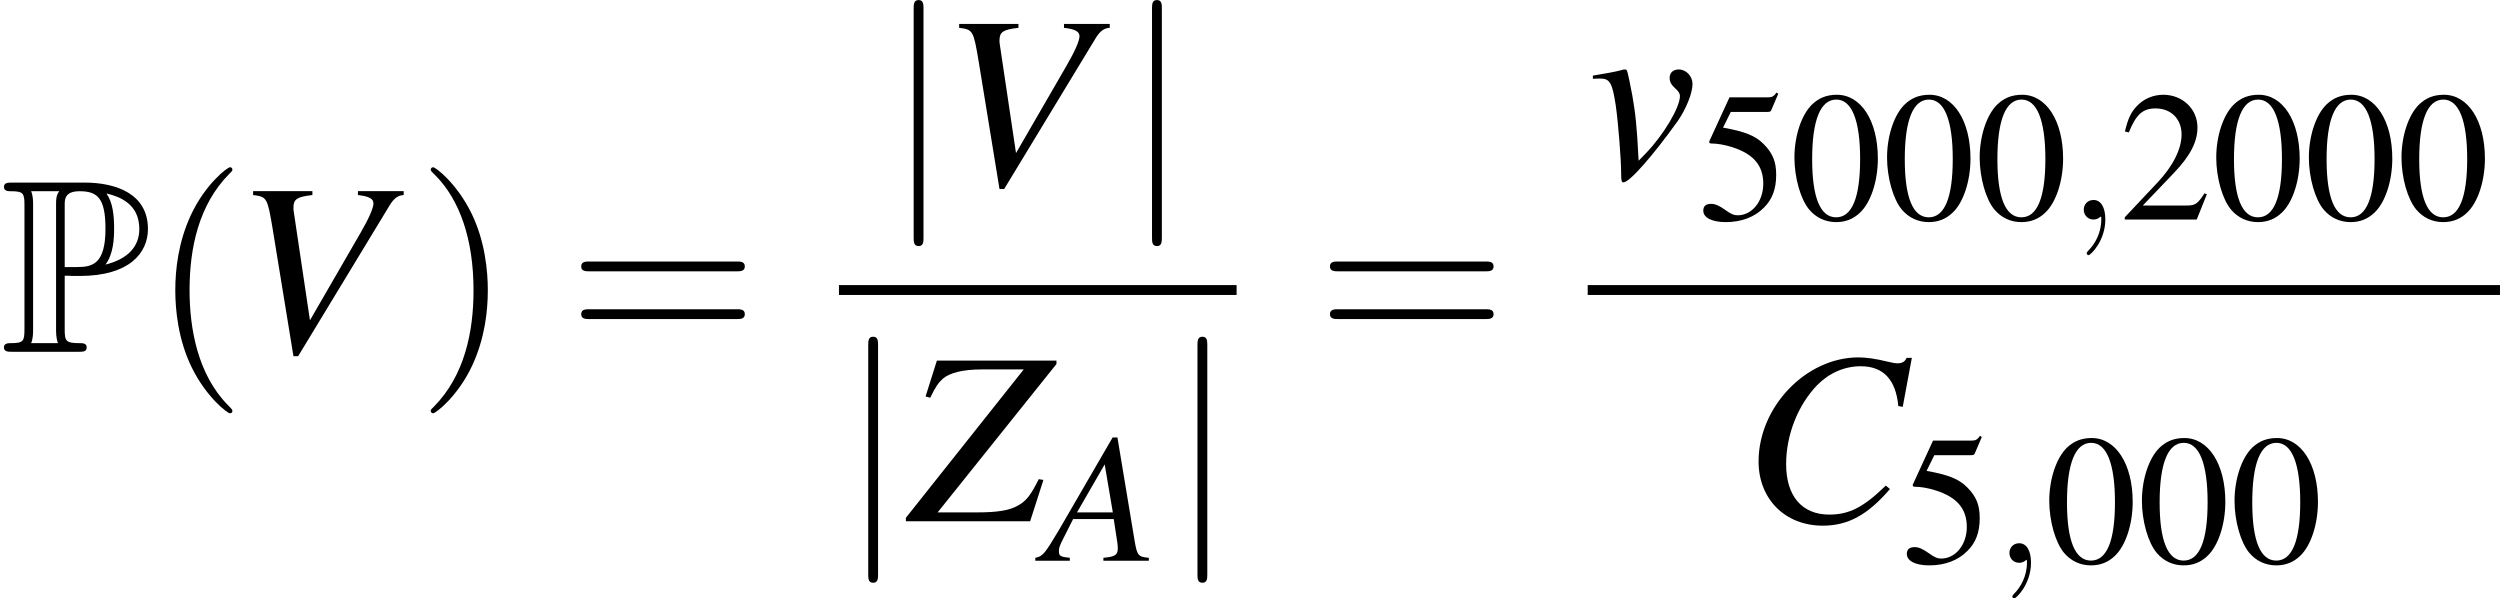 <?xml version='1.0' encoding='UTF-8'?>
<!-- This file was generated by dvisvgm 2.13.3 -->
<svg version='1.1' xmlns='http://www.w3.org/2000/svg' xmlns:xlink='http://www.w3.org/1999/xlink' width='169.401pt' height='40.548pt' viewBox='242.063 201.297 169.401 40.548'>
<defs>
<path id='g22-59' d='M1.41-.007C1.41-.466 1.237-.736 .966-.736C.736-.736 .598-.563 .598-.368C.598-.181 .736 0 .966 0C1.049 0 1.139-.028 1.209-.09C1.23-.104 1.237-.111 1.244-.111S1.258-.104 1.258-.007C1.258 .507 1.014 .924 .785 1.153C.709 1.23 .709 1.244 .709 1.264C.709 1.313 .743 1.341 .778 1.341C.855 1.341 1.41 .806 1.41-.007Z'/>
<use id='g31-67' xlink:href='#g23-67' transform='scale(1.714)'/>
<use id='g31-86' xlink:href='#g23-86' transform='scale(1.714)'/>
<use id='g31-90' xlink:href='#g23-90' transform='scale(1.714)'/>
<use id='g31-118' xlink:href='#g23-118' transform='scale(1.714)'/>
<path id='g4-80' d='M3.132-3.682C3.18-3.682 3.431-3.682 3.455-3.67H3.862C6.288-3.67 7.161-4.806 7.161-5.942C7.161-7.639 5.631-8.189 4.089-8.189H.598C.383-8.189 .191-8.189 .191-7.974C.191-7.771 .418-7.771 .514-7.771C1.136-7.771 1.184-7.675 1.184-7.089V-1.1C1.184-.514 1.136-.418 .526-.418C.406-.418 .191-.418 .191-.215C.191 0 .383 0 .598 0H3.802C4.017 0 4.196 0 4.196-.215C4.196-.418 3.993-.418 3.862-.418C3.18-.418 3.132-.514 3.132-1.1V-3.682ZM5.105-4.22C5.487-4.722 5.523-5.475 5.523-5.954C5.523-6.587 5.464-7.221 5.153-7.663C5.81-7.508 6.743-7.149 6.743-5.942C6.743-5.105 6.205-4.495 5.105-4.22ZM3.132-7.125C3.132-7.364 3.132-7.771 3.85-7.771C4.71-7.771 5.105-7.448 5.105-5.954C5.105-4.244 4.471-4.101 3.73-4.101H3.132V-7.125ZM1.506-.418C1.602-.634 1.602-.921 1.602-1.076V-7.113C1.602-7.269 1.602-7.556 1.506-7.771H2.869C2.714-7.58 2.714-7.34 2.714-7.161V-1.076C2.714-.956 2.714-.634 2.809-.418H1.506Z'/>
<use id='g39-40' xlink:href='#g35-40' transform='scale(1.333)'/>
<use id='g39-41' xlink:href='#g35-41' transform='scale(1.333)'/>
<use id='g39-61' xlink:href='#g35-61' transform='scale(1.333)'/>
<use id='g16-106' xlink:href='#g11-106' transform='scale(1.333)'/>
<use id='g34-48' xlink:href='#g13-48'/>
<use id='g34-50' xlink:href='#g13-50'/>
<use id='g34-53' xlink:href='#g13-53'/>
<path id='g23-65' d='M3.919-.111C3.523-.146 3.481-.201 3.391-.709L2.737-4.641H2.557L.542-1.167C-.007-.243-.076-.167-.354-.111V0H.945V-.111C.591-.146 .535-.181 .535-.354C.535-.486 .556-.549 .674-.785L1.07-1.57H2.598L2.737-.66C2.744-.598 2.751-.535 2.751-.479C2.751-.215 2.654-.153 2.209-.111V0H3.919V-.111ZM1.216-1.82L2.258-3.627L2.564-1.82H1.216Z'/>
<path id='g23-67' d='M4.53-3.231L4.787-4.613H4.641C4.586-4.502 4.516-4.46 4.377-4.46C4.322-4.46 4.238-4.474 4.092-4.509C3.78-4.586 3.502-4.627 3.279-4.627C1.799-4.627 .459-3.231 .459-1.688C.459-.625 1.209 .125 2.272 .125C2.988 .125 3.543-.181 4.169-.91L4.051-1.007C3.425-.396 3.022-.188 2.453-.188C1.681-.188 1.237-.716 1.237-1.612C1.237-2.439 1.57-3.279 2.112-3.842C2.446-4.183 2.883-4.377 3.342-4.377C3.981-4.377 4.335-4.002 4.405-3.252L4.53-3.231Z'/>
<path id='g23-86' d='M4.78-4.537H3.488V-4.426C3.8-4.391 3.926-4.322 3.926-4.19S3.793-3.759 3.564-3.363L2.133-.889L1.674-3.967C1.667-4.002 1.667-4.03 1.667-4.071C1.667-4.308 1.765-4.377 2.202-4.426V-4.537H.528V-4.426C.917-4.377 .931-4.356 1.077-3.488L1.667 .125H1.799L4.391-4.148C4.509-4.335 4.62-4.419 4.78-4.426V-4.537Z'/>
<path id='g23-90' d='M4.21-4.537H.834L.514-3.523L.646-3.488C.792-3.793 .875-3.912 1.007-4.03C1.209-4.196 1.577-4.287 2.098-4.287H3.286L-.042-.097V0H3.467L3.842-1.167L3.71-1.188C3.488-.743 3.363-.577 3.127-.445C2.89-.306 2.543-.25 1.973-.25H.855L4.21-4.44V-4.537Z'/>
<path id='g23-118' d='M.146-2.8C.222-2.807 .278-2.807 .354-2.807C.625-2.807 .695-2.689 .792-2.05C.862-1.57 .945-.521 .945-.118C.945 .076 .959 .125 1.007 .125C1.181 .125 1.827-.611 2.536-1.598C2.779-1.945 2.96-2.397 2.96-2.654C2.96-2.876 2.779-3.064 2.571-3.064C2.418-3.064 2.314-2.974 2.314-2.828C2.314-2.717 2.355-2.633 2.48-2.522C2.571-2.439 2.605-2.383 2.605-2.314C2.605-1.994 2.147-1.223 1.654-.709L1.438-.486C1.39-1.466 1.348-1.827 1.258-2.341C1.119-3.05 1.119-3.064 1.056-3.064C1.021-3.064 .973-3.057 .917-3.036C.792-3.001 .41-2.932 .146-2.89V-2.8Z'/>
<use id='g27-65' xlink:href='#g23-65' transform='scale(1.286)'/>
<use id='g26-59' xlink:href='#g22-59' transform='scale(1.286)'/>
<path id='g11-106' d='M1.42-6.378C1.42-6.539 1.42-6.7 1.242-6.7S1.063-6.539 1.063-6.378V1.912C1.063 2.072 1.063 2.233 1.242 2.233S1.42 2.072 1.42 1.912V-6.378Z'/>
<path id='g35-40' d='M2.957 2.144C2.957 2.117 2.957 2.099 2.805 1.947C1.688 .822 1.402-.866 1.402-2.233C1.402-3.788 1.742-5.342 2.841-6.458C2.957-6.566 2.957-6.584 2.957-6.61C2.957-6.673 2.921-6.7 2.867-6.7C2.778-6.7 1.974-6.092 1.447-4.958C.992-3.975 .884-2.984 .884-2.233C.884-1.536 .983-.456 1.474 .554C2.01 1.653 2.778 2.233 2.867 2.233C2.921 2.233 2.957 2.206 2.957 2.144Z'/>
<path id='g35-41' d='M2.582-2.233C2.582-2.93 2.483-4.011 1.992-5.02C1.456-6.119 .688-6.7 .599-6.7C.545-6.7 .509-6.664 .509-6.61C.509-6.584 .509-6.566 .679-6.405C1.554-5.521 2.063-4.1 2.063-2.233C2.063-.706 1.733 .866 .625 1.992C.509 2.099 .509 2.117 .509 2.144C.509 2.197 .545 2.233 .599 2.233C.688 2.233 1.492 1.626 2.019 .491C2.474-.491 2.582-1.483 2.582-2.233Z'/>
<path id='g35-61' d='M6.137-2.921C6.271-2.921 6.441-2.921 6.441-3.1S6.271-3.278 6.146-3.278H.795C.67-3.278 .5-3.278 .5-3.1S.67-2.921 .804-2.921H6.137ZM6.146-1.188C6.271-1.188 6.441-1.188 6.441-1.367S6.271-1.545 6.137-1.545H.804C.67-1.545 .5-1.545 .5-1.367S.67-1.188 .795-1.188H6.146Z'/>
<path id='g13-48' d='M2.269-6.039C1.778-6.039 1.402-5.887 1.072-5.574C.554-5.074 .214-4.047 .214-3.001C.214-2.028 .509-.983 .929-.482C1.26-.089 1.715 .125 2.233 .125C2.689 .125 3.073-.027 3.394-.339C3.913-.831 4.252-1.867 4.252-2.948C4.252-4.779 3.439-6.039 2.269-6.039ZM2.242-5.806C2.993-5.806 3.394-4.797 3.394-2.93S3.001-.107 2.233-.107S1.072-1.063 1.072-2.921C1.072-4.815 1.474-5.806 2.242-5.806Z'/>
<path id='g13-50' d='M4.243-1.224L4.127-1.268C3.796-.759 3.68-.679 3.278-.679H1.143L2.644-2.251C3.439-3.082 3.788-3.761 3.788-4.458C3.788-5.351 3.064-6.039 2.135-6.039C1.644-6.039 1.179-5.842 .849-5.485C.563-5.181 .429-4.895 .277-4.261L.465-4.216C.822-5.092 1.143-5.378 1.76-5.378C2.51-5.378 3.019-4.868 3.019-4.118C3.019-3.421 2.608-2.591 1.858-1.796L.268-.107V0H3.752L4.243-1.224Z'/>
<path id='g13-53' d='M1.617-5.208H3.368C3.511-5.208 3.546-5.226 3.573-5.288L3.913-6.083L3.832-6.146C3.698-5.958 3.609-5.914 3.421-5.914H1.554L.581-3.796C.572-3.779 .572-3.77 .572-3.752C.572-3.707 .607-3.68 .679-3.68C.965-3.68 1.322-3.618 1.688-3.502C2.716-3.171 3.189-2.617 3.189-1.733C3.189-.875 2.644-.205 1.947-.205C1.769-.205 1.617-.268 1.349-.465C1.063-.67 .858-.759 .67-.759C.411-.759 .286-.652 .286-.429C.286-.089 .706 .125 1.376 .125C2.126 .125 2.769-.116 3.216-.572C3.627-.974 3.814-1.483 3.814-2.162C3.814-2.805 3.645-3.216 3.198-3.662C2.805-4.056 2.296-4.261 1.242-4.449L1.617-5.208Z'/>
</defs>
<g id='page1' transform='matrix(1.4 0 0 1.4 0 0)'>
<use x='172.902' y='160.81' xlink:href='#g4-80'/>
<use x='180.208' y='160.81' xlink:href='#g39-40'/>
<use x='184.248' y='160.81' xlink:href='#g31-86'/>
<use x='193.071' y='160.81' xlink:href='#g39-41'/>
<use x='200.366' y='160.81' xlink:href='#g39-61'/>
<use x='215.707' y='152.717' xlink:href='#g16-106'/>
<use x='218.421' y='152.717' xlink:href='#g31-86'/>
<use x='227.243' y='152.717' xlink:href='#g16-106'/>
<rect x='213.508' y='157.582' height='.478' width='19.246'/>
<use x='213.508' y='169.012' xlink:href='#g16-106'/>
<use x='216.819' y='169.012' xlink:href='#g31-90'/>
<use x='223.466' y='170.924' xlink:href='#g27-65'/>
<use x='229.443' y='169.012' xlink:href='#g16-106'/>
<use x='236.606' y='160.81' xlink:href='#g39-61'/>
<use x='249.747' y='152.397' xlink:href='#g31-118'/>
<use x='255.056' y='154.409' xlink:href='#g34-53'/>
<use x='259.539' y='154.409' xlink:href='#g34-48'/>
<use x='264.022' y='154.409' xlink:href='#g34-48'/>
<use x='268.505' y='154.409' xlink:href='#g34-48'/>
<use x='272.988' y='154.409' xlink:href='#g26-59'/>
<use x='275.472' y='154.409' xlink:href='#g34-50'/>
<use x='279.955' y='154.409' xlink:href='#g34-48'/>
<use x='284.438' y='154.409' xlink:href='#g34-48'/>
<use x='288.921' y='154.409' xlink:href='#g34-48'/>
<rect x='249.747' y='157.582' height='.478' width='44.155'/>
<use x='257.231' y='169.012' xlink:href='#g31-67'/>
<use x='264.907' y='171.023' xlink:href='#g34-53'/>
<use x='269.39' y='171.023' xlink:href='#g26-59'/>
<use x='271.873' y='171.023' xlink:href='#g34-48'/>
<use x='276.357' y='171.023' xlink:href='#g34-48'/>
<use x='280.84' y='171.023' xlink:href='#g34-48'/>
</g>
</svg>